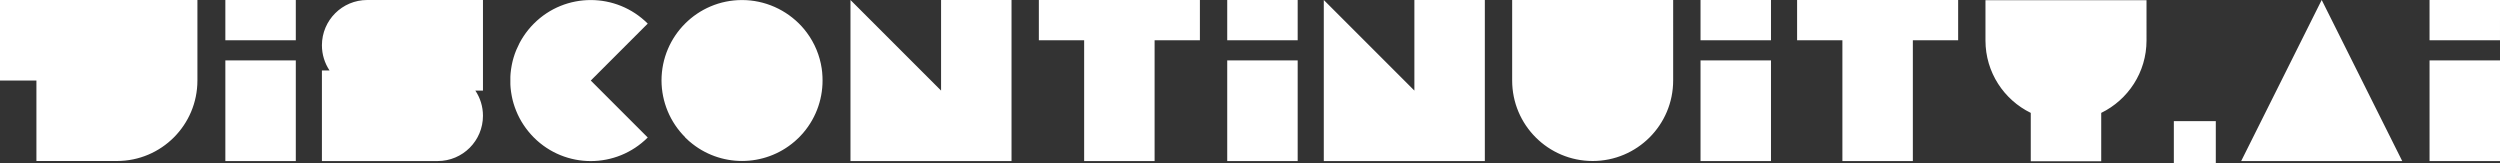 <?xml version="1.0" encoding="UTF-8"?><svg id="Layer_2" xmlns="http://www.w3.org/2000/svg" viewBox="0 0 577.32 37.66"><rect x="0" y="0" width="577.32" height="37.66" fill="#333333" stroke="none"/><defs><style>.cls-1{fill:#fff;}</style></defs><g id="Layer_1-2"><path class="cls-1" d="m0,0v18.59h8.41v18.59h18.59c10.27,0,18.59-8.32,18.59-18.59V0H0Zm52.04,0v9.3h16.27V0h-16.27Zm32.76,0c-5.78,0-10.46,4.68-10.46,10.46,0,2.15.65,4.15,1.76,5.81h-1.76v20.92h26.73c5.78,0,10.46-4.68,10.46-10.46,0-2.15-.65-4.15-1.76-5.81h1.76V0h-26.73Zm111.6,0v37.19h37.19V0h-16.27v20.92L196.4,0Zm43.5,0v9.3h10.46v27.89h16.27V9.3h10.46V0h-37.19Zm43.5,0v9.3h16.27V0h-16.27Zm22.3,0v37.19h37.19V0h-16.27v20.92L305.7,0Zm43.5,0v18.59c0,10.27,8.32,18.59,18.59,18.59s18.59-8.33,18.59-18.59V0h-37.19Zm43.5,0v9.3h16.27V0h-16.27Zm22.3,0v9.3h10.46v27.89h16.27V9.3h10.46V0h-37.19Zm121.14,0l-18.59,37.19h37.19L536.15,0Zm24.91,0v9.3h16.27V0h-16.27ZM136.43.01c-4.76,0-9.52,1.81-13.15,5.45-.91.91-1.7,1.89-2.38,2.92-.15.23-.29.45-.43.68-.05.08-.1.17-.14.25,0,.01-.01.02-.02.03-.1.17-.19.34-.29.52-.03.05-.06.11-.09.16,0,0,0,.01,0,.02-.25.49-.49.99-.7,1.49-.03.08-.06.16-.09.24,0,.01-.01.03-.02.04-.07.17-.13.34-.19.5-.03.07-.05.15-.08.22-.09.26-.17.52-.25.78-.07.25-.14.51-.21.76-.03.1-.05.21-.07.31,0,.01,0,.03-.01.04-.03.14-.06.28-.09.42-.02.1-.04.21-.06.31,0,0,0,0,0,0-.1.53-.18,1.06-.23,1.6,0,.06-.01.13-.02.19-.02.2-.03.41-.04.61,0,.08-.01.16-.01.24-.02.54-.02,1.08,0,1.62,0,.08,0,.16.01.24,0,.01,0,.02,0,.03.01.19.02.39.04.58,0,.06.01.13.02.19,0,0,0,0,0,.01.05.53.13,1.06.23,1.59.02.1.04.21.06.31.03.16.07.31.1.47.02.1.04.19.07.29,0,0,0,.01,0,.02.06.25.13.51.21.76.17.57.37,1.14.6,1.7.45,1.12,1.02,2.2,1.7,3.23.68,1.03,1.48,2.01,2.38,2.92,7.26,7.26,19.03,7.26,26.3,0l-13.15-13.15,13.15-13.15C145.95,1.83,141.19.01,136.43.01h0ZM171.35.01c-10.27,0-18.59,8.32-18.59,18.59h0c.02,4.93,1.99,9.64,5.48,13.11l-.03.03c.3.3.61.59.93.86.03.03.07.06.1.08,6.96,6,17.3,5.99,24.26-.01.02-.02.05-.04.07-.06.32-.28.64-.57.94-.87s.58-.6.85-.91c.04-.04.07-.09.11-.13,3.19-3.71,4.68-8.39,4.46-13-.01-.3-.04-.59-.06-.89,0-.01,0-.03,0-.04,0-.06-.02-.13-.02-.19-.03-.24-.05-.48-.09-.72,0,0,0-.01,0-.02-.44-2.96-1.59-5.82-3.46-8.33-.04-.05-.07-.1-.11-.14-.15-.19-.3-.39-.45-.58-.06-.08-.13-.15-.2-.23-.13-.16-.26-.31-.4-.46C181.6,2.23,176.6.01,171.35.01h0Zm287.15.04v9.3c0,7.35,4.27,13.7,10.46,16.72v11.17h16.27v-11.17c6.19-3.02,10.46-9.37,10.46-16.72V.05h-37.19ZM52.04,13.95v23.24h16.27V13.95h-16.27Zm231.36,0v23.24h16.27V13.95h-16.27Zm109.3,0v23.24h16.27V13.95h-16.27Zm168.35,0v23.24h16.27V13.95h-16.27Zm-59.05,14.03v9.69h9.69v-9.69h-9.69Z"/></g></svg>